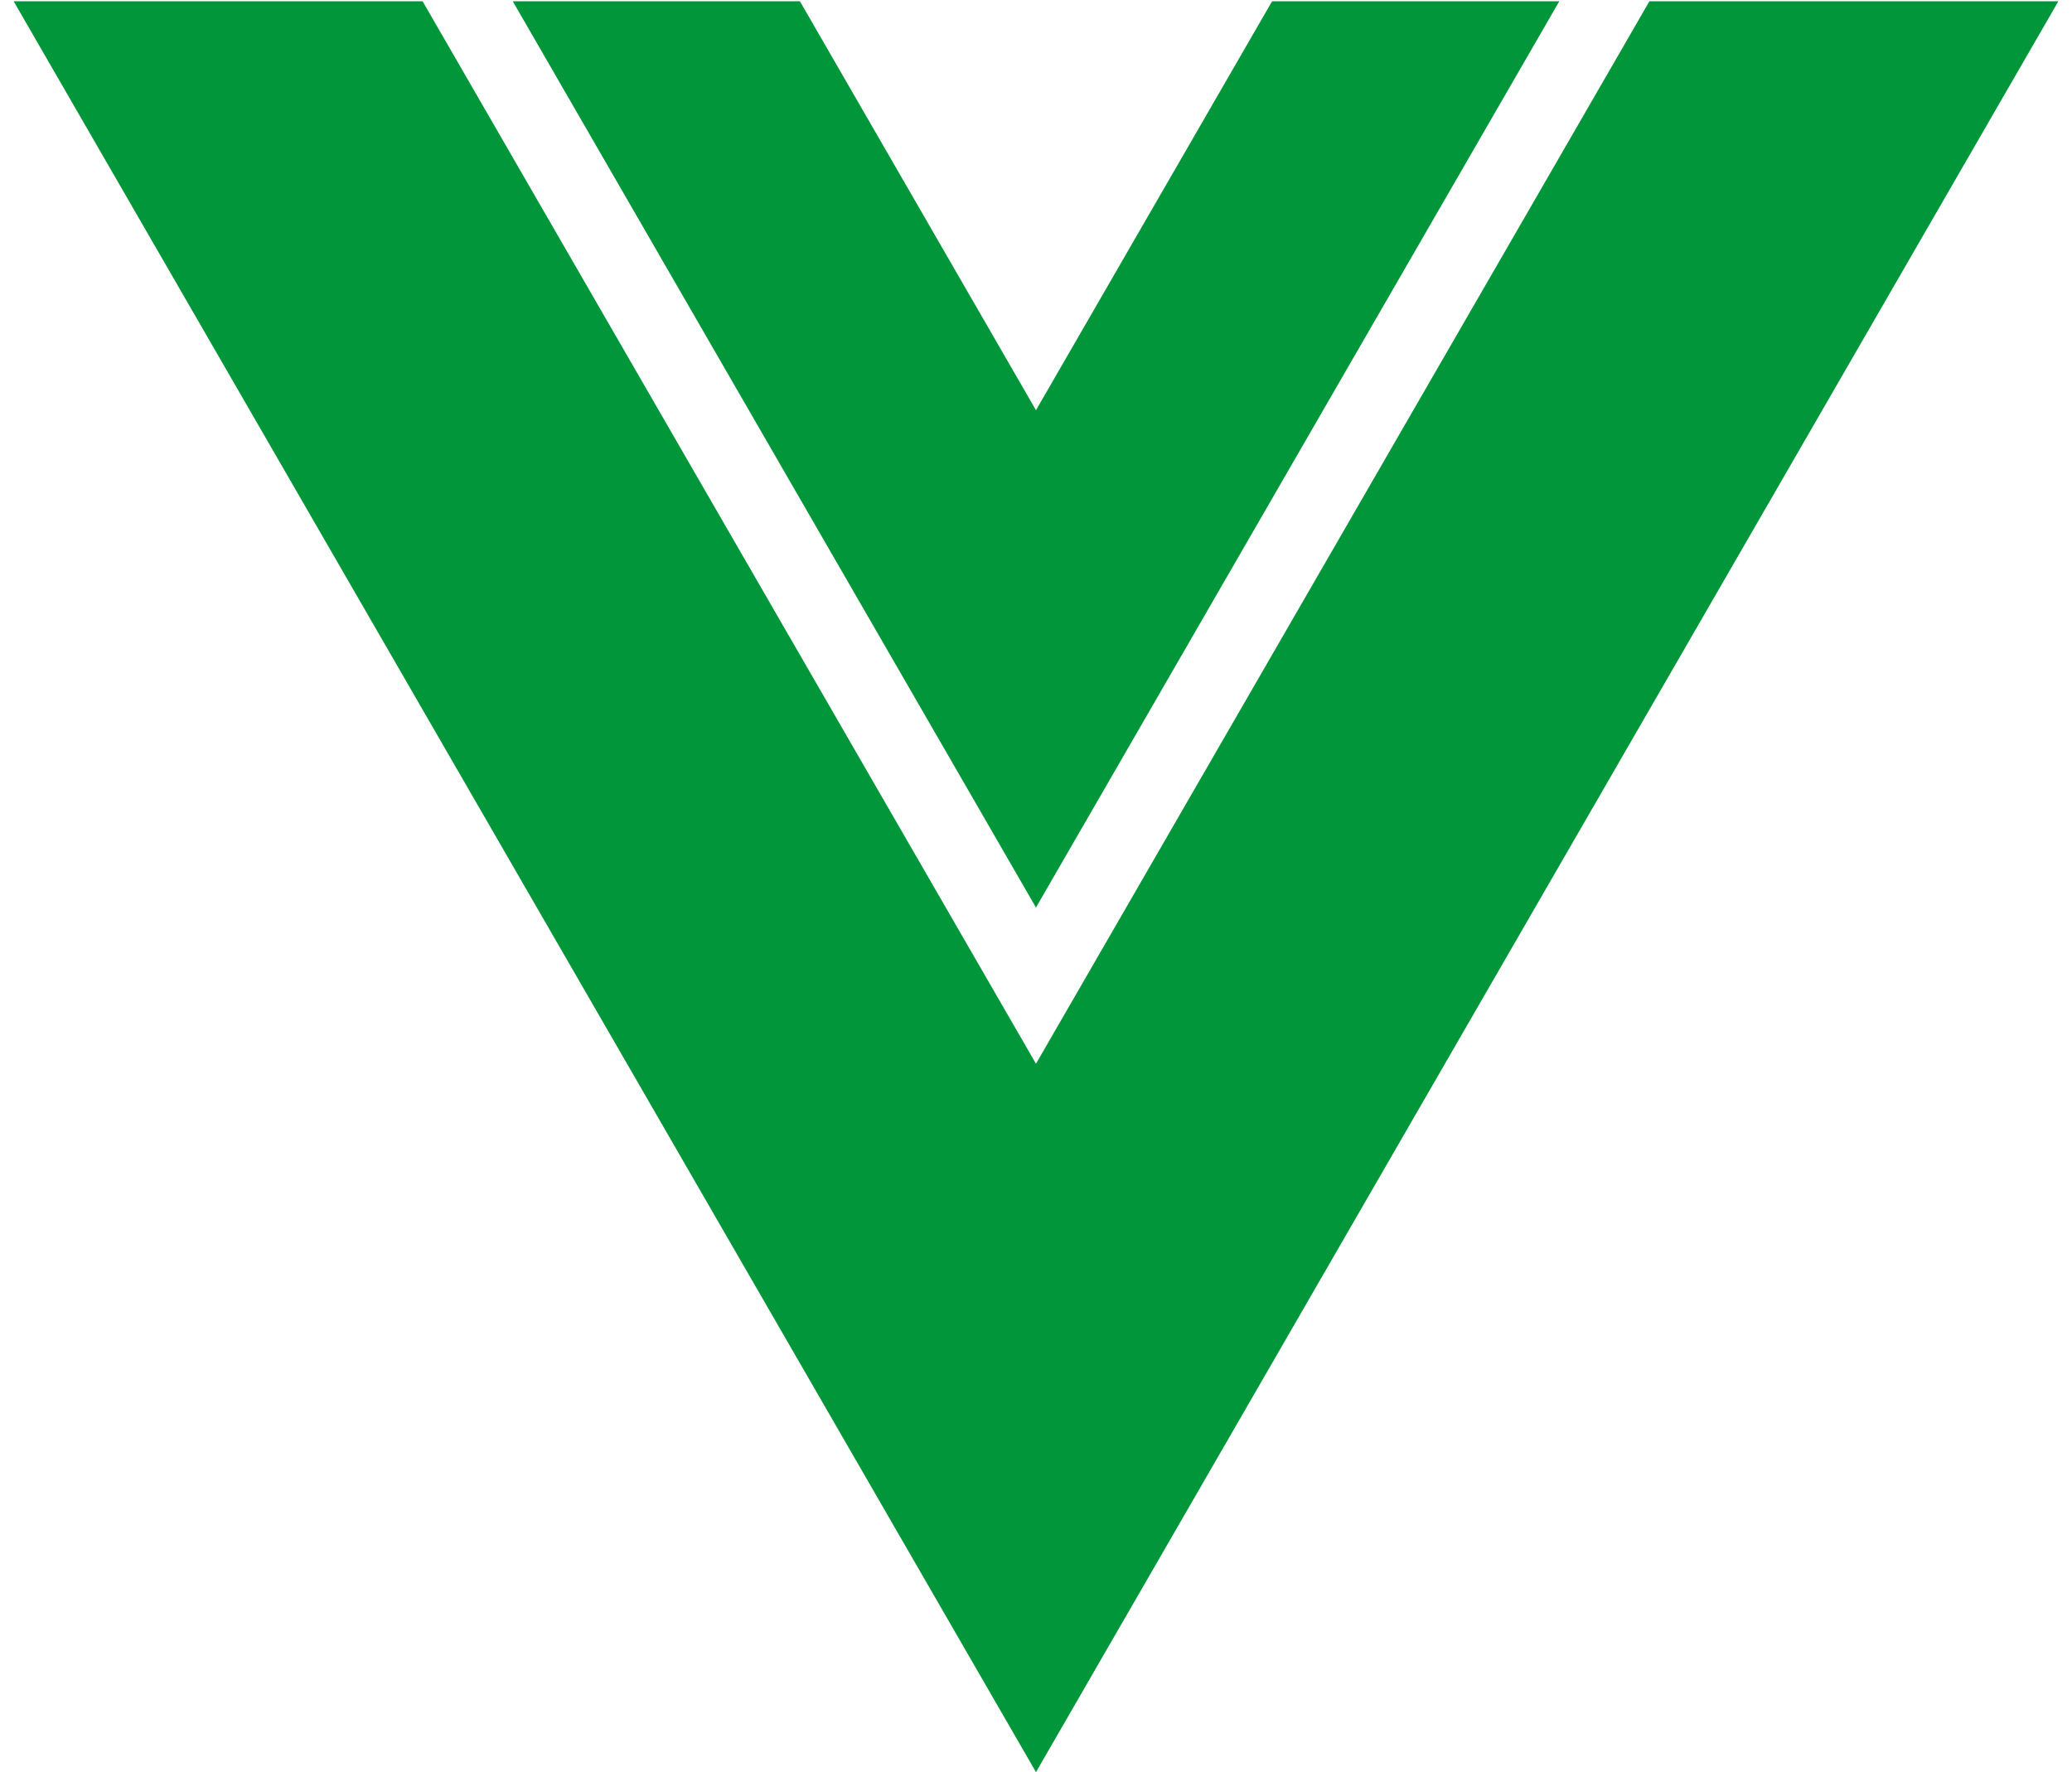 <svg width="76px" height="65px" viewBox="0 0 76 65" fill="none" xmlns="http://www.w3.org/2000/svg" transform="rotate(0) scale(1, 1)">
<g clip-path="url(#clip0_3240_3183)">
<path d="M75.5 0.046L56.749 32.523L37.999 65L0.5 0.046H15.5L37.999 39.017L60.5 0.046H75.5Z" fill="#009639"/>
<path d="M57.194 0.046L37.999 33.287L18.807 0.046H29.34L37.999 15.046L46.66 0.046H57.194Z" fill="#009639"/>
</g>
<defs>
<clipPath id="clip0_3240_3183">
<rect width="75" height="64.954" fill="#ffffff" transform="translate(0.5 0.046)"/>
</clipPath>
</defs>
</svg>